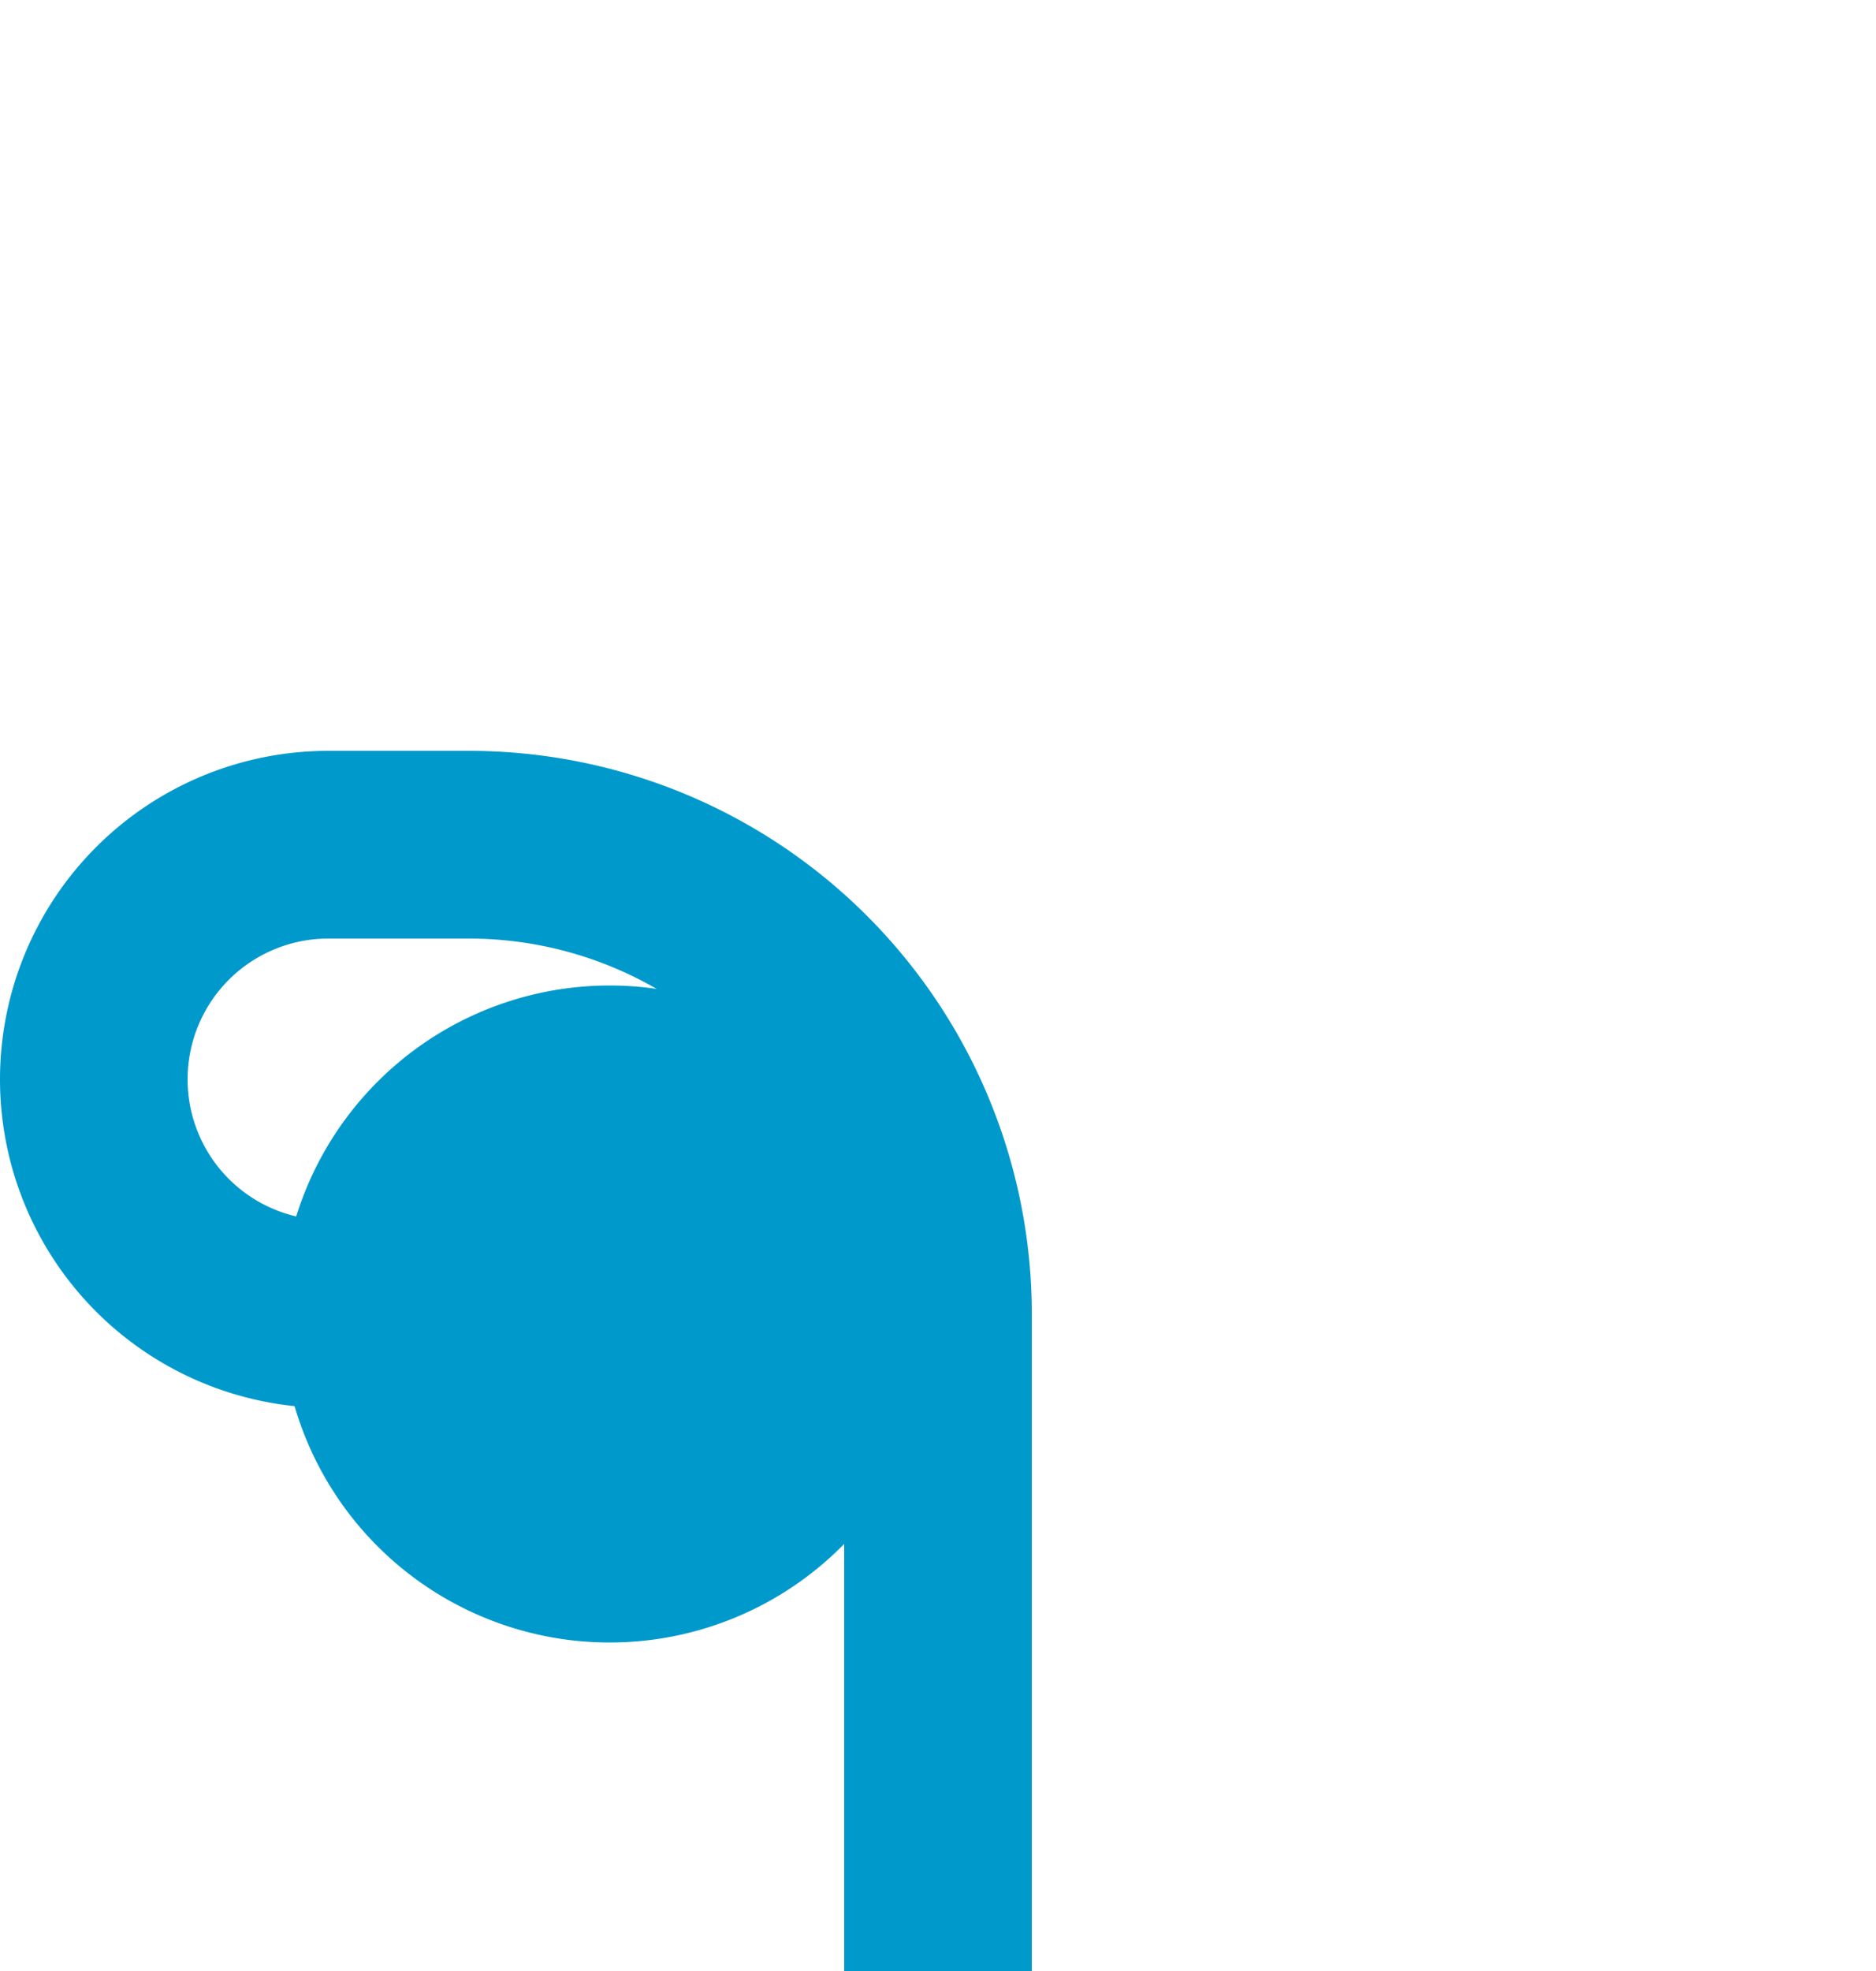 ﻿<?xml version="1.0" encoding="utf-8"?>
<svg version="1.1" xmlns:xlink="http://www.w3.org/1999/xlink" width="20px" height="21px" preserveAspectRatio="xMidYMin meet" viewBox="340 391  18 21" xmlns="http://www.w3.org/2000/svg">
  <path d="M 347 405  L 342.5 405  A 2.5 2.5 0 0 1 340 402.5 A 2.5 2.5 0 0 1 342.5 400 L 344 400  A 5 5 0 0 1 349 405 L 349 2824  A 5 5 0 0 0 354 2829 L 2076 2829  " stroke-width="2" stroke="#0099cc" fill="none" />
  <path d="M 345.5 401.5  A 3.5 3.5 0 0 0 342 405 A 3.5 3.5 0 0 0 345.5 408.5 A 3.5 3.5 0 0 0 349 405 A 3.5 3.5 0 0 0 345.5 401.5 Z M 2075 2836.6  L 2082 2829  L 2075 2821.4  L 2075 2836.6  Z " fill-rule="nonzero" fill="#0099cc" stroke="none" />
</svg>